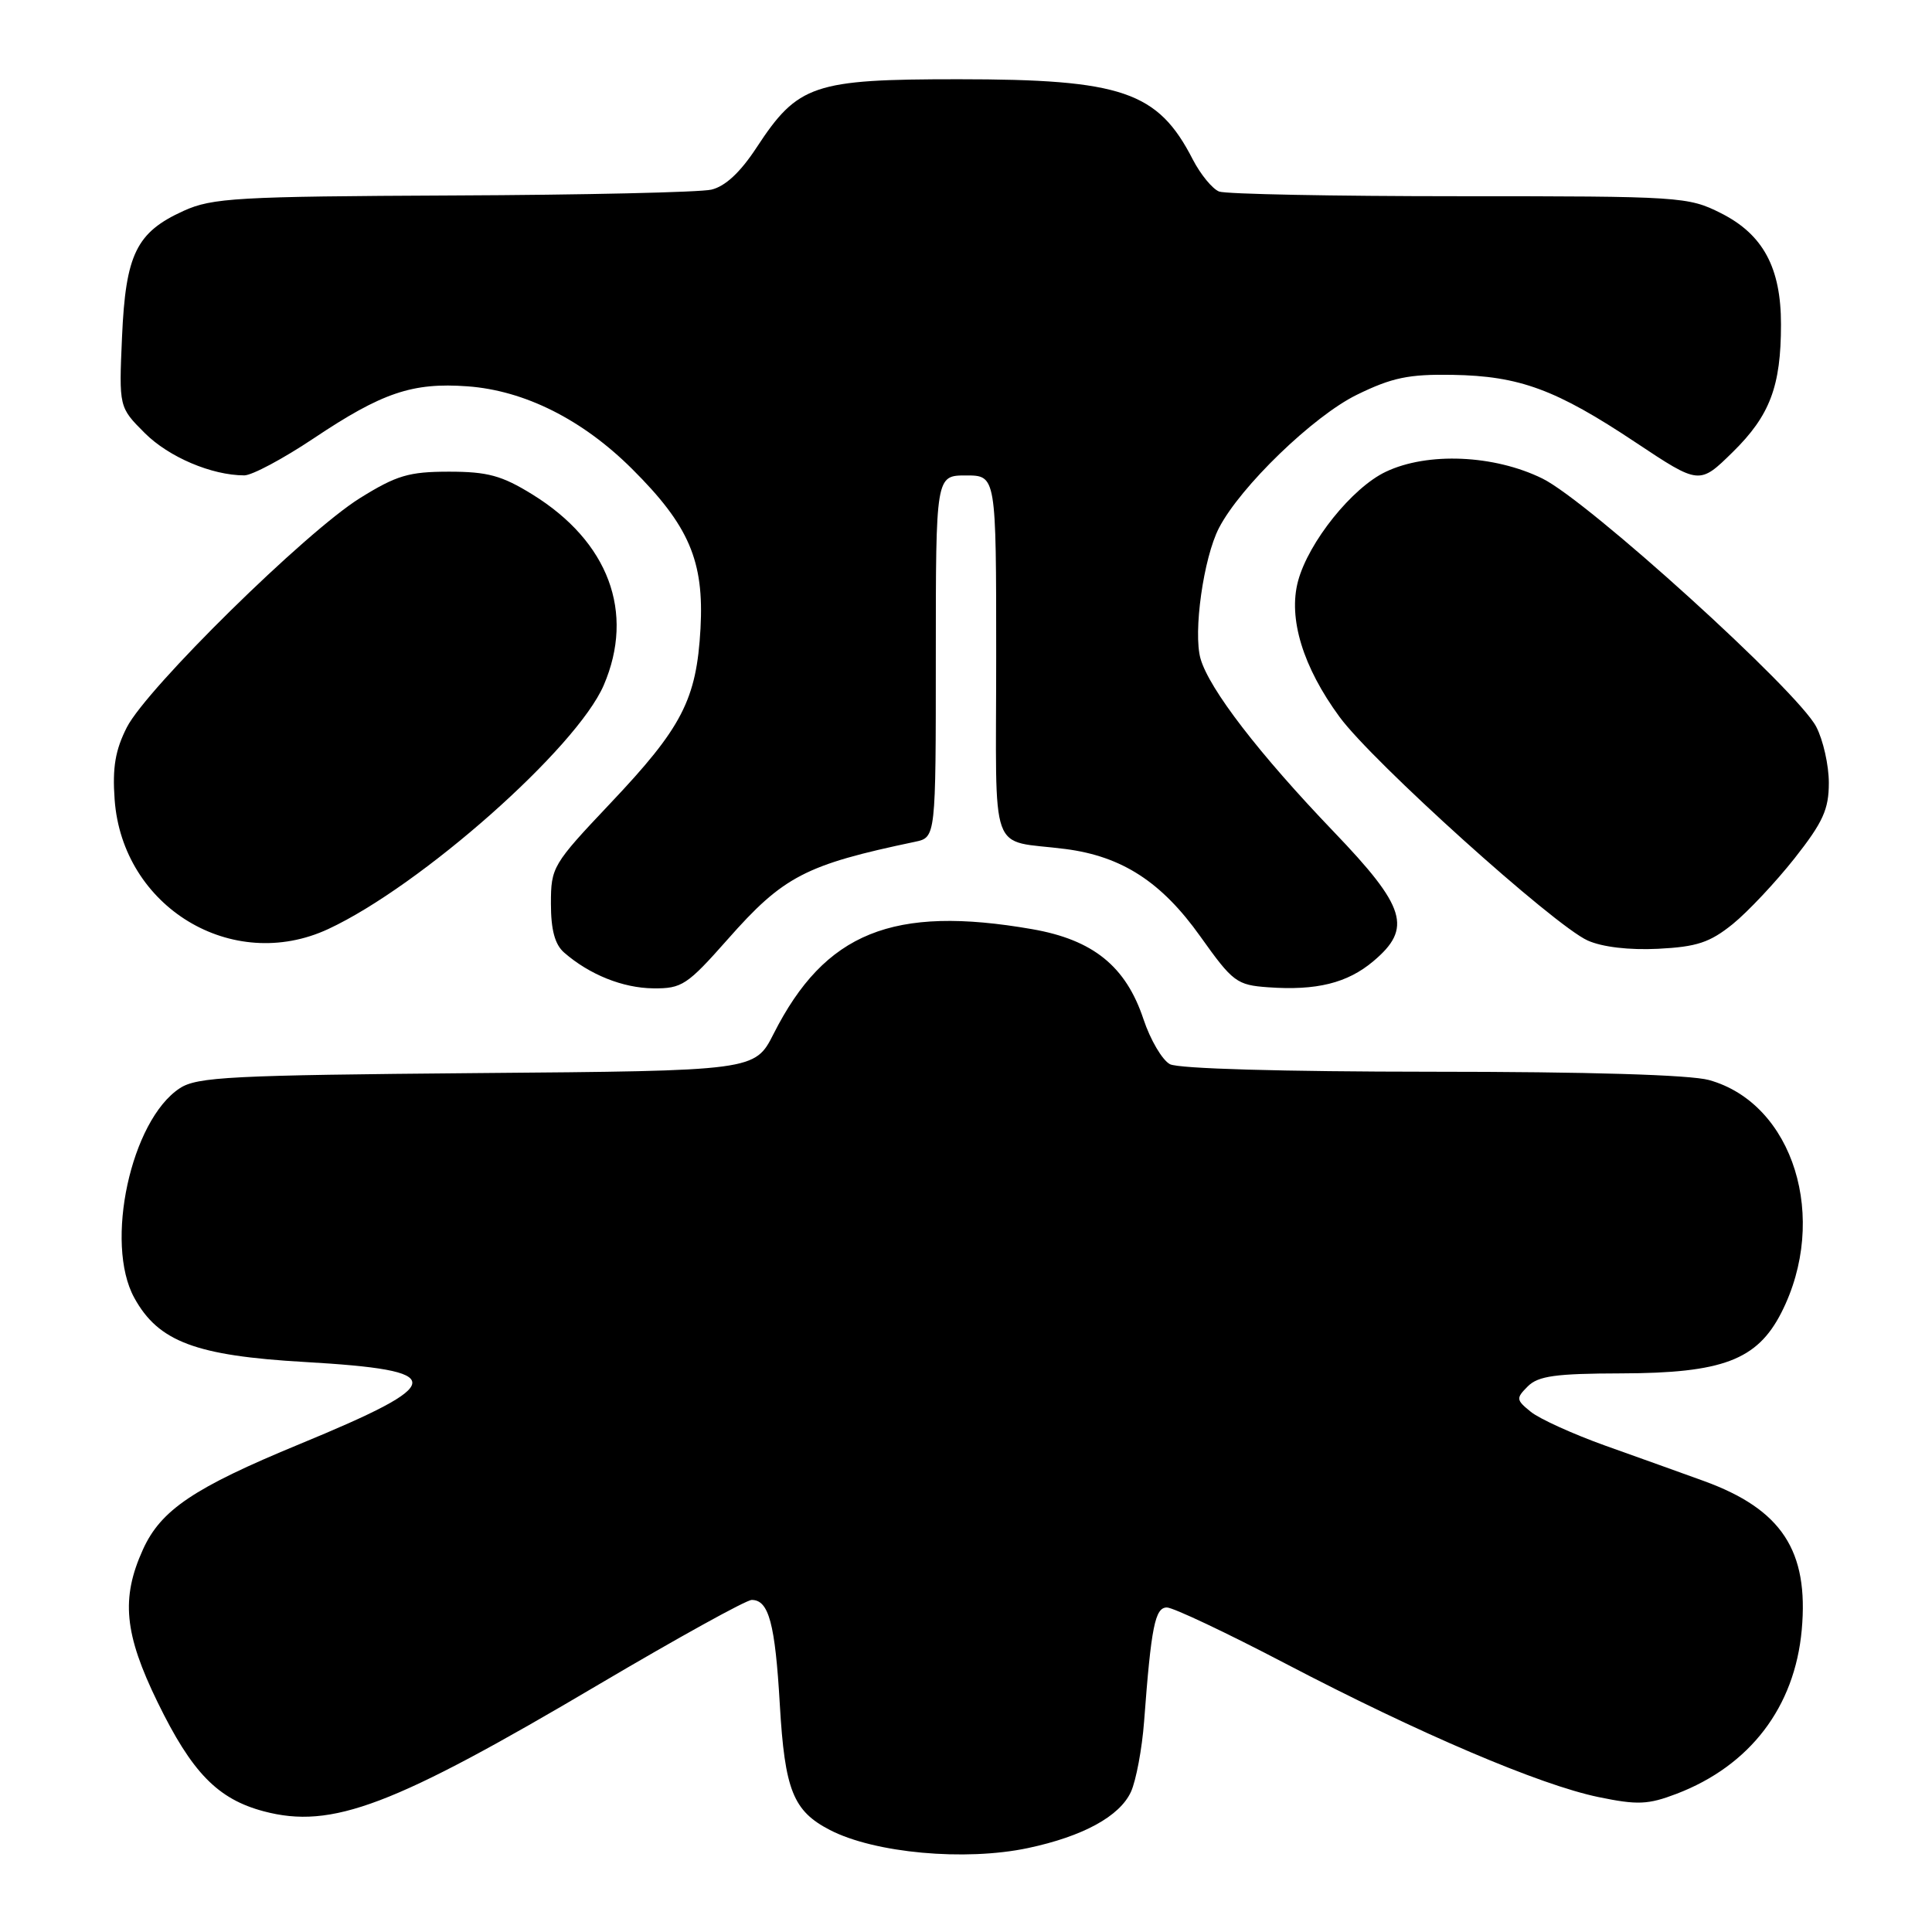 <?xml version="1.0" encoding="UTF-8" standalone="no"?>
<!DOCTYPE svg PUBLIC "-//W3C//DTD SVG 1.1//EN" "http://www.w3.org/Graphics/SVG/1.1/DTD/svg11.dtd" >
<svg xmlns="http://www.w3.org/2000/svg" xmlns:xlink="http://www.w3.org/1999/xlink" version="1.1" viewBox="0 0 256 256">
 <g >
 <path fill="currentColor"
d=" M 136.20 244.88 C 143.51 243.33 148.37 240.67 149.86 237.42 C 150.54 235.91 151.33 231.71 151.60 228.09 C 152.54 215.51 153.05 213.00 154.62 213.00 C 155.45 213.00 162.51 216.34 170.31 220.42 C 188.07 229.71 204.03 236.51 211.80 238.12 C 216.98 239.19 218.37 239.13 222.15 237.69 C 231.88 233.97 237.81 226.21 238.74 215.97 C 239.69 205.47 236.08 199.99 225.77 196.24 C 222.87 195.19 217.00 193.08 212.72 191.56 C 208.45 190.03 204.00 188.01 202.85 187.08 C 200.88 185.49 200.86 185.28 202.45 183.69 C 203.83 182.32 206.14 182.00 214.82 181.98 C 228.24 181.95 232.83 180.21 236.03 173.95 C 242.39 161.47 237.65 146.22 226.45 143.11 C 223.96 142.42 210.42 142.01 189.68 142.01 C 169.94 142.00 156.13 141.61 155.02 141.01 C 154.00 140.46 152.43 137.79 151.52 135.06 C 149.19 128.04 144.85 124.53 136.77 123.12 C 118.32 119.91 109.31 123.55 102.51 136.98 C 100.02 141.89 100.02 141.89 63.22 142.19 C 30.60 142.47 26.11 142.69 23.82 144.20 C 17.35 148.44 13.81 164.74 17.80 171.98 C 20.99 177.78 25.94 179.64 40.38 180.47 C 59.55 181.58 59.45 183.20 39.68 191.36 C 25.68 197.14 21.32 200.07 18.94 205.32 C 16.01 211.78 16.46 216.49 20.88 225.55 C 25.43 234.88 28.84 238.39 34.96 240.01 C 43.98 242.40 52.07 239.33 79.39 223.17 C 89.79 217.03 98.88 212.00 99.61 212.00 C 101.87 212.00 102.71 215.13 103.33 225.87 C 103.99 237.20 105.09 239.96 109.96 242.48 C 115.89 245.55 127.87 246.64 136.20 244.88 Z  M 96.41 124.48 C 103.80 116.10 106.72 114.59 121.25 111.54 C 124.00 110.96 124.00 110.96 124.00 86.98 C 124.00 63.00 124.00 63.00 128.00 63.00 C 132.00 63.00 132.00 63.00 132.00 86.98 C 132.00 114.21 130.90 111.17 141.19 112.50 C 148.67 113.47 153.91 116.86 159.04 124.07 C 163.36 130.14 163.87 130.52 168.04 130.82 C 174.43 131.28 178.53 130.27 181.97 127.37 C 187.17 123.00 186.31 120.20 176.69 110.17 C 166.81 99.86 160.24 91.31 159.08 87.29 C 158.08 83.80 159.47 73.92 161.52 69.96 C 164.36 64.47 174.03 55.13 179.79 52.31 C 184.45 50.03 186.67 49.57 192.47 49.67 C 201.34 49.82 206.18 51.60 216.74 58.63 C 225.18 64.24 225.18 64.24 229.60 59.90 C 234.52 55.07 235.99 51.19 235.99 43.00 C 236.00 35.48 233.62 31.06 228.04 28.25 C 223.70 26.06 222.71 26.00 193.37 26.00 C 176.76 26.00 162.43 25.72 161.54 25.38 C 160.65 25.03 159.08 23.12 158.05 21.13 C 153.43 12.12 148.70 10.50 127.00 10.50 C 107.78 10.50 105.73 11.19 100.25 19.55 C 98.09 22.85 96.08 24.71 94.25 25.13 C 92.74 25.48 77.33 25.83 60.00 25.90 C 31.40 26.03 28.12 26.22 24.33 27.94 C 18.07 30.78 16.65 33.68 16.17 44.63 C 15.76 53.96 15.76 53.96 19.18 57.38 C 22.36 60.56 28.04 62.98 32.36 62.99 C 33.38 63.00 37.51 60.79 41.54 58.10 C 50.63 52.02 54.64 50.66 61.94 51.19 C 69.50 51.74 77.17 55.58 83.74 62.12 C 91.31 69.65 93.31 74.33 92.82 83.29 C 92.29 92.71 90.39 96.40 80.83 106.49 C 73.22 114.54 73.00 114.91 73.00 119.73 C 73.00 123.20 73.52 125.15 74.75 126.22 C 78.10 129.14 82.52 130.92 86.57 130.96 C 90.35 131.00 91.06 130.53 96.41 124.48 Z  M 229.59 122.45 C 231.60 120.82 235.29 116.89 237.79 113.73 C 241.56 108.94 242.33 107.25 242.33 103.73 C 242.33 101.41 241.58 98.06 240.66 96.30 C 238.19 91.54 210.43 66.38 204.38 63.41 C 197.98 60.26 189.16 59.88 183.63 62.51 C 179.17 64.62 173.40 71.81 172.00 76.99 C 170.67 81.93 172.64 88.38 177.50 95.00 C 181.88 100.97 205.87 122.58 210.37 124.62 C 212.31 125.49 215.86 125.91 219.71 125.72 C 224.84 125.46 226.56 124.89 229.59 122.45 Z  M 43.50 123.10 C 55.77 117.39 76.41 99.12 80.00 90.79 C 84.15 81.14 80.64 71.76 70.55 65.52 C 66.49 63.01 64.61 62.50 59.49 62.50 C 54.18 62.50 52.54 62.99 47.70 66.00 C 40.51 70.47 19.47 91.17 16.81 96.37 C 15.28 99.38 14.88 101.70 15.19 105.95 C 16.22 120.20 30.77 129.02 43.50 123.10 Z "/>
</g>
</svg>